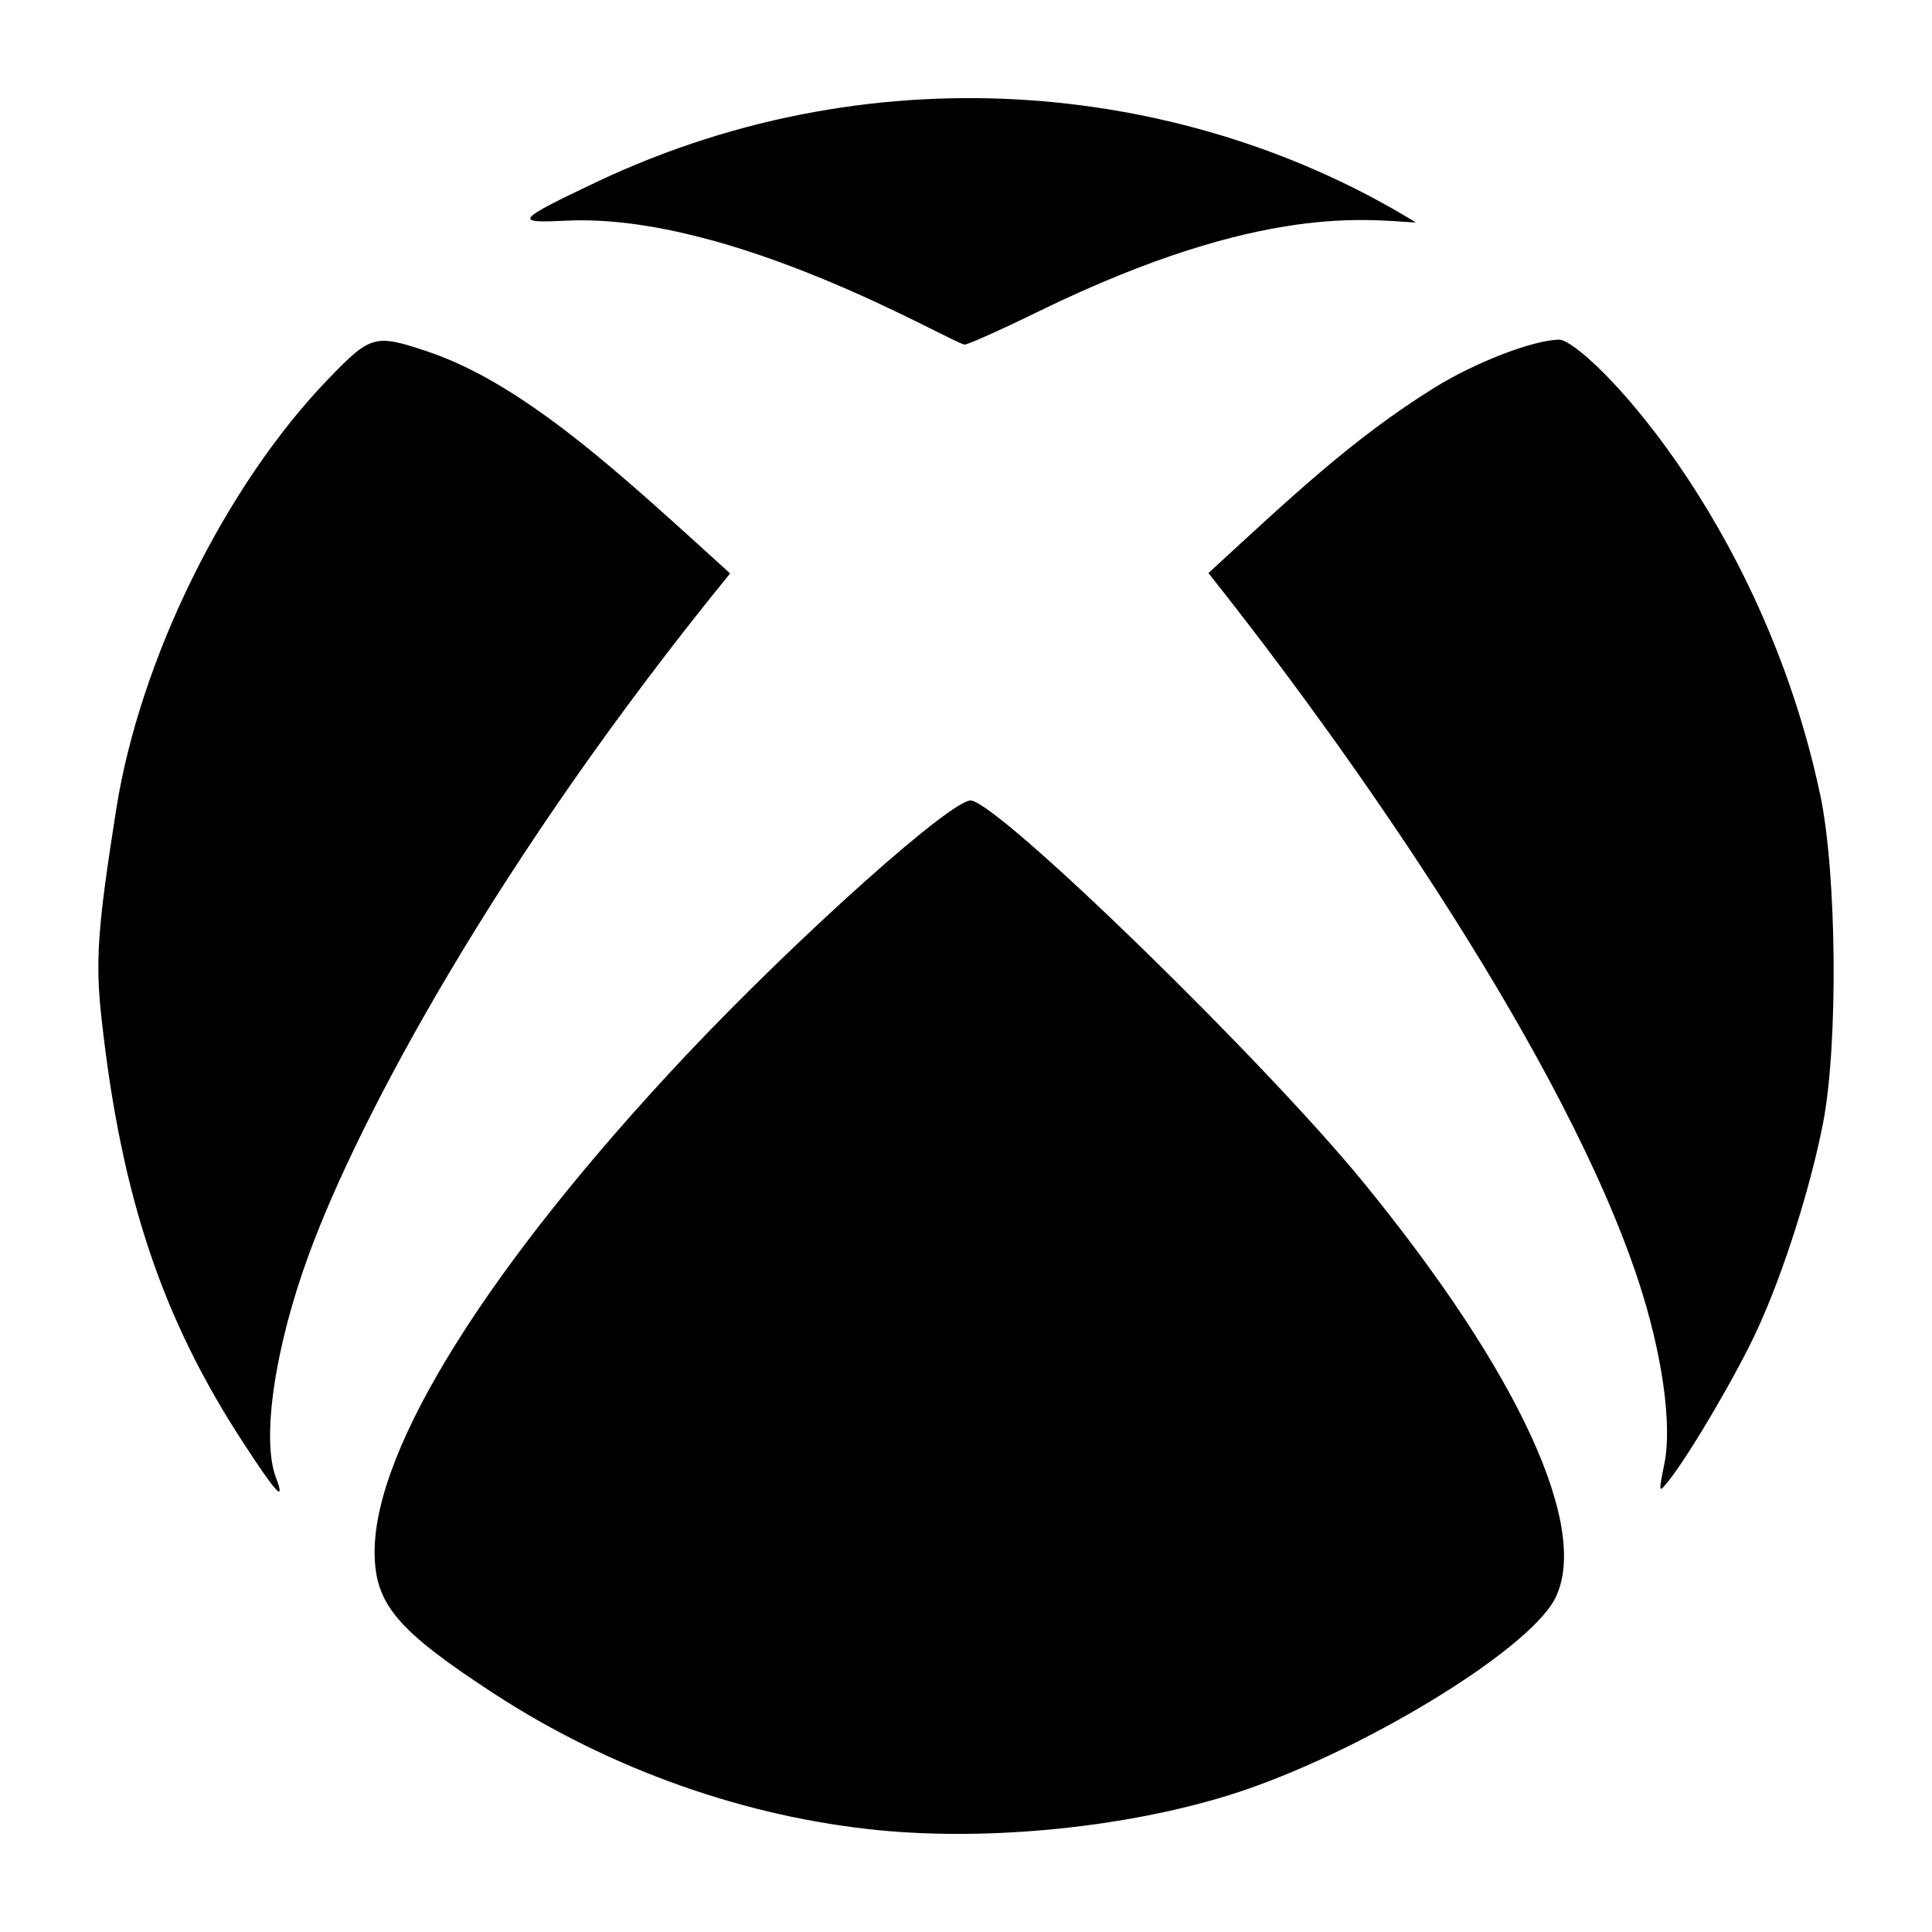 <?xml version="1.0" ?><!DOCTYPE svg  PUBLIC '-//W3C//DTD SVG 1.1//EN'  'http://www.w3.org/Graphics/SVG/1.1/DTD/svg11.dtd'><svg height="512px" style="enable-background:new 0 0 512 512;" version="1.1" viewBox="0 0 512 512" width="512px" xml:space="preserve" xmlns="http://www.w3.org/2000/svg" xmlns:xlink="http://www.w3.org/1999/xlink"><g id="comp_x5F_387-xbox"><g><path d="M149.627,58.5c44.23-2.319,101.721,31.99,105.985,32.825c0.65,0.093,9.645-3.895,20.031-8.994    c59.251-28.838,87.162-23.923,99.588-23.367C315.979,22.523,233.637,12.6,158.344,48.115    C136.646,58.408,136.089,59.149,149.627,58.5z"/><path d="M193.487,151.968c-27.54-24.943-53.873-49.979-80.116-58.788c-14.094-4.729-15.115-4.451-26.612,7.511    c-27.077,28.188-49.609,73.903-55.913,113.496c-5.009,31.713-5.658,40.616-3.896,56.101    c5.192,46.825,16.041,79.188,37.554,112.105c8.808,13.538,11.22,16.041,8.623,9.179c-3.895-10.199-0.279-34.771,8.81-59.344    C95.198,296.064,131.917,227.541,193.487,151.968z"/><path d="M482.422,210.849c-15.67-74.18-62.589-120.822-69.175-120.822c-6.77,0-22.438,6.027-33.381,12.889    c-21.604,13.445-38.018,29.115-59.622,48.959c39.316,49.423,94.766,129.26,113.96,187.584c6.306,19.194,8.995,38.109,6.861,48.495    c-1.574,7.882-1.574,7.882,1.3,4.266c5.656-7.139,18.451-29.023,23.551-40.336c6.863-15.021,13.91-37.274,17.247-54.43    C487.15,276.593,486.78,231.805,482.422,210.849z"/><path d="M257.469,212.148c-4.544-1.021-45.807,35.884-75.479,67.318c-52.206,55.45-82.712,104.039-82.712,131.766    c0,13.814,5.841,20.769,31.713,37.646c30.785,20.027,66.669,32.729,102.091,36.163c29.673,2.873,65.649-0.836,93.099-9.458    c33.286-10.478,78.538-37.833,85.863-51.834c9.55-18.453-9.364-59.716-50.443-110.066    C335.637,281.783,266.185,214.094,257.469,212.148z"/></g></g><g id="Layer_1"/></svg>